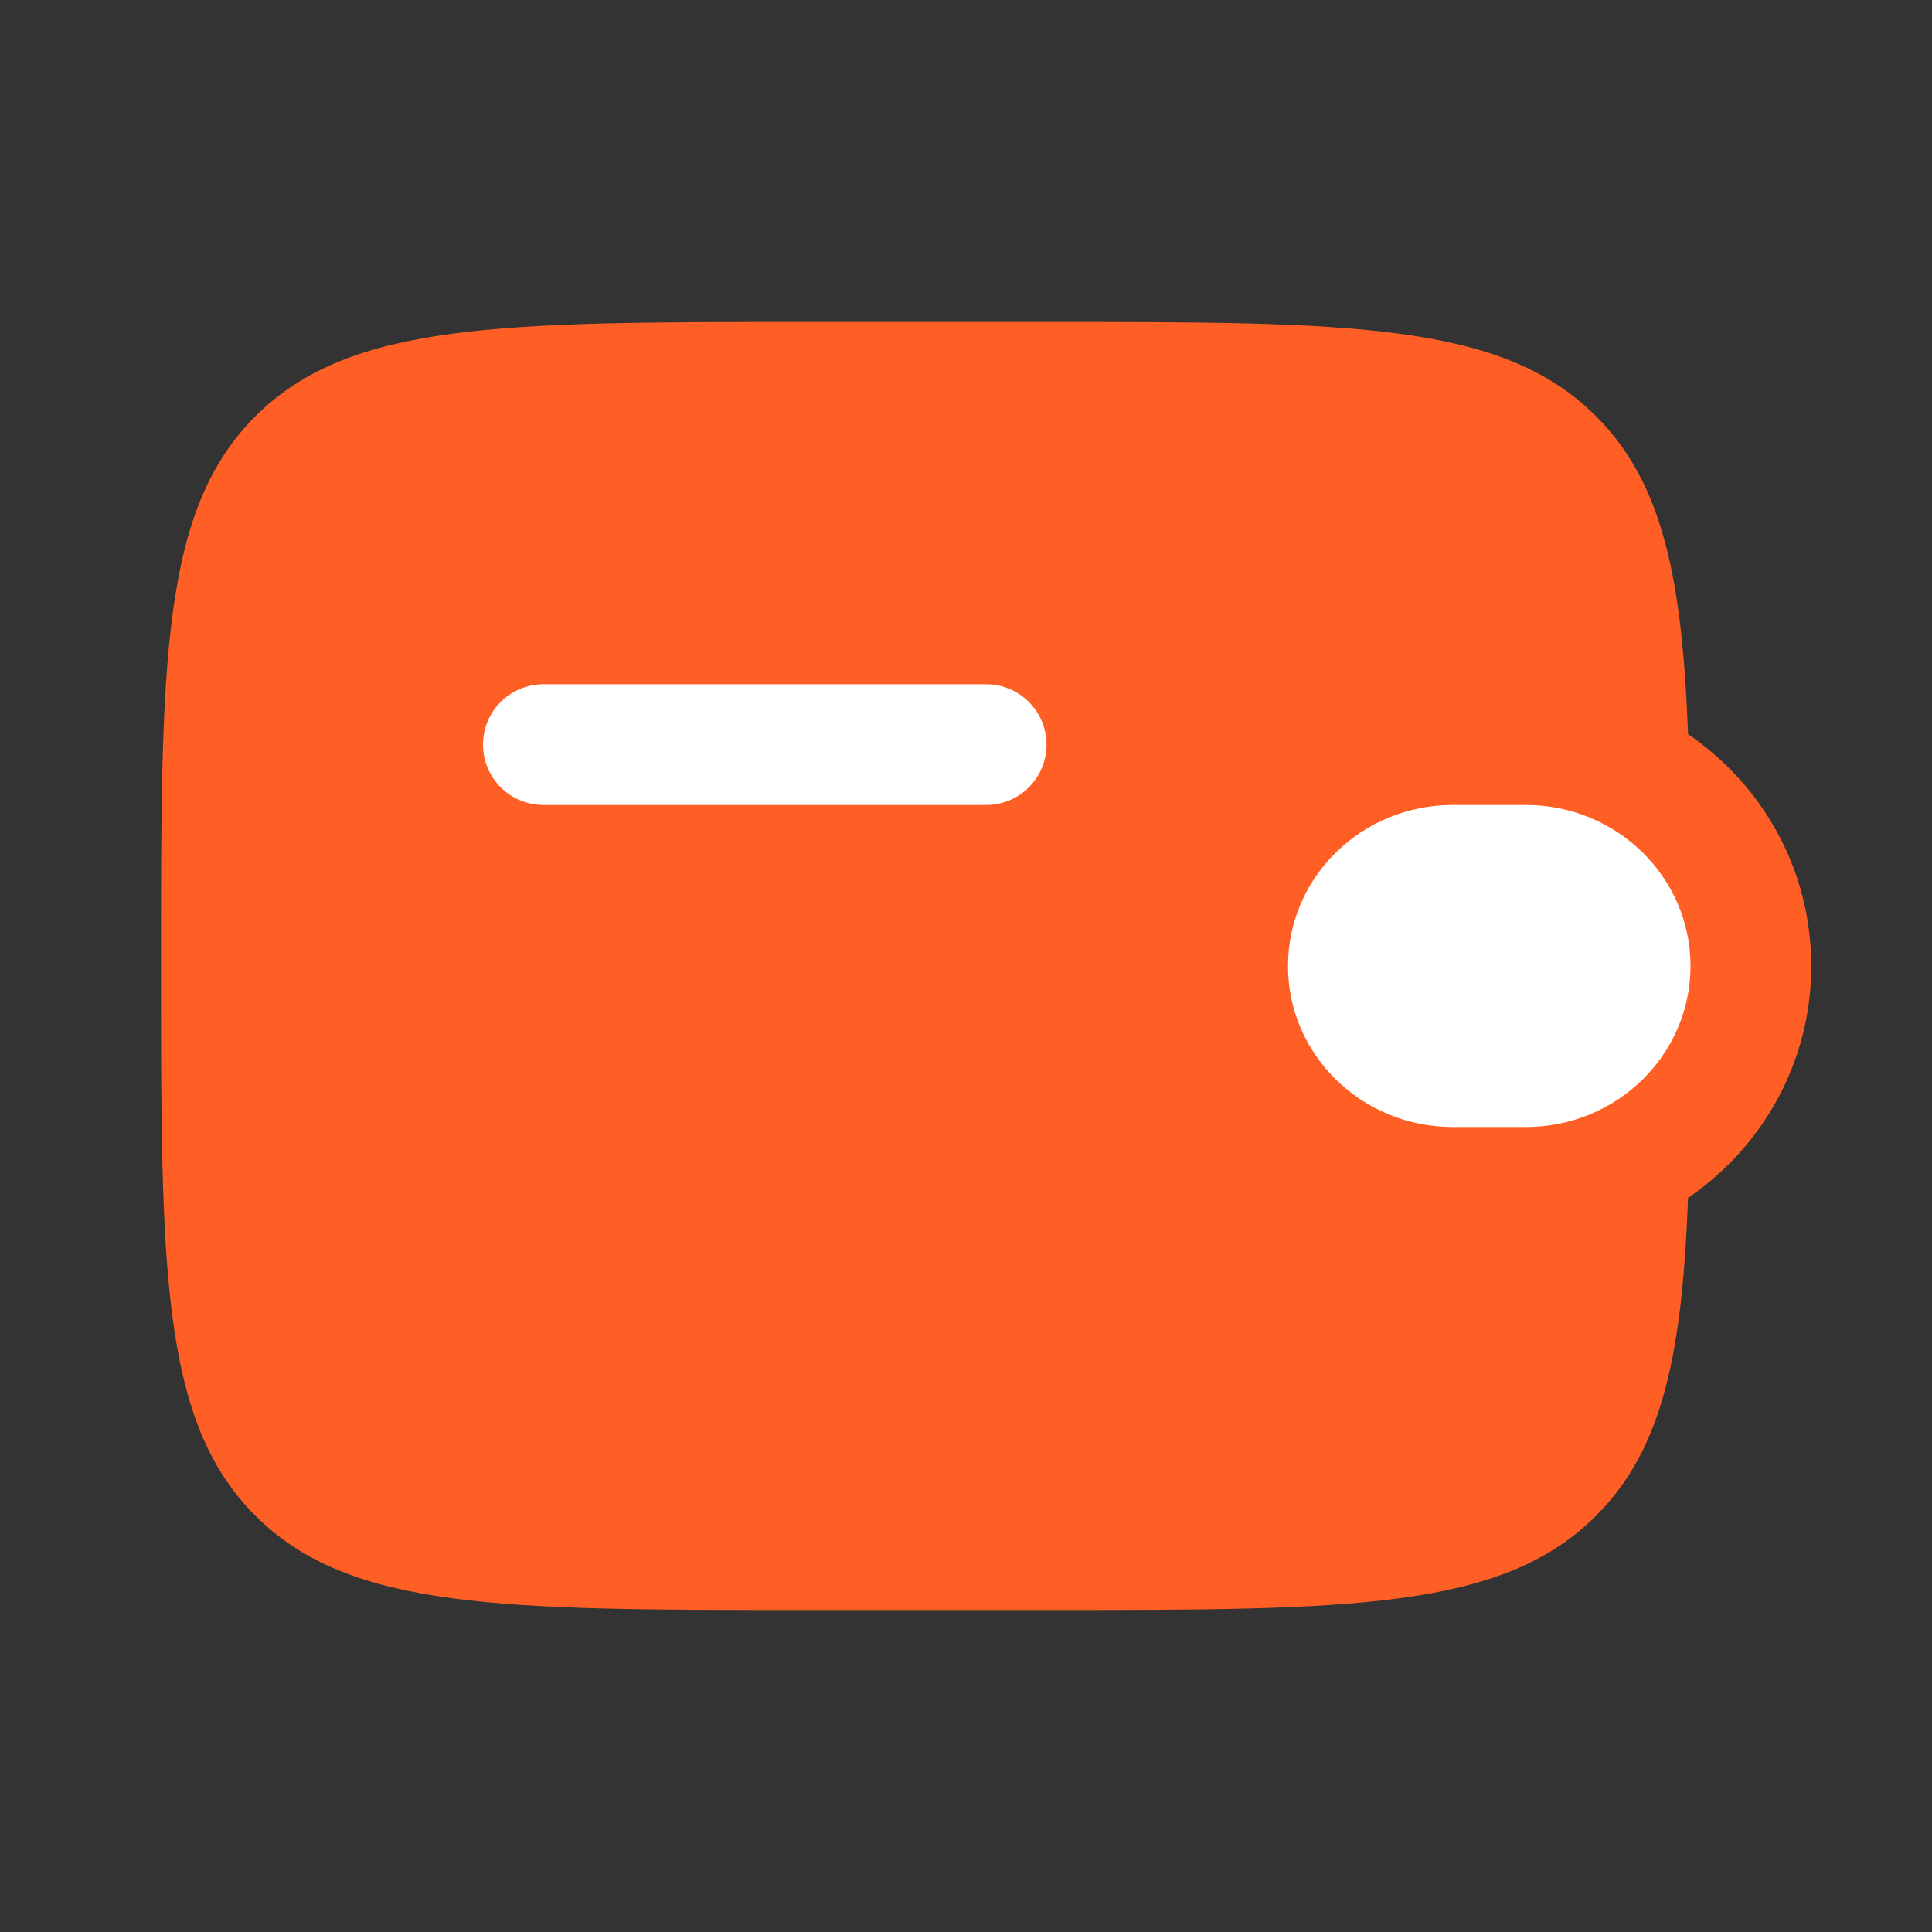 <svg width="24" height="24" viewBox="0 0 24 24" fill="none" xmlns="http://www.w3.org/2000/svg">
<rect x="0" y="0" width="24" height="24" fill="#333333" stroke="none"/>
<rect x="3" y="5" width="17" height="14" rx="2" fill="#FF5F24"/>
<path d="M10 5.5H13C14.928 5.5 16.223 5.503 17.189 5.633C18.112 5.757 18.507 5.972 18.768 6.232C19.028 6.493 19.243 6.888 19.367 7.811C19.446 8.397 19.478 9.104 19.491 10H20.991C20.955 7.52 20.771 6.115 19.828 5.172C18.657 4 16.771 4 13 4H10C6.229 4 4.343 4 3.172 5.172C2 6.343 2 8.229 2 12C2 15.771 2 17.657 3.172 18.828C4.343 20 6.229 20 10 20H13C16.771 20 18.657 20 19.828 18.828C20.771 17.885 20.955 16.48 20.991 14H19.491C19.478 14.896 19.446 15.603 19.367 16.189C19.243 17.112 19.028 17.507 18.768 17.768C18.507 18.028 18.112 18.243 17.189 18.367C16.223 18.497 14.928 18.5 13 18.5H10C8.072 18.5 6.777 18.497 5.811 18.367C4.888 18.243 4.493 18.028 4.232 17.768C3.972 17.507 3.757 17.112 3.633 16.189C3.503 15.223 3.5 13.928 3.5 12C3.5 10.072 3.503 8.777 3.633 7.811C3.757 6.888 3.972 6.493 4.232 6.232C4.493 5.972 4.888 5.757 5.811 5.633C6.777 5.503 8.072 5.5 10 5.5Z" fill="#FF5F24"/>
<path d="M18.954 9.25H18.046C16.517 9.25 15.25 10.465 15.25 12C15.25 13.535 16.517 14.75 18.046 14.75H18.954C20.483 14.75 21.75 13.535 21.75 12C21.75 10.465 20.483 9.25 18.954 9.25Z" fill="#FF5F24" stroke="#FF5F24" stroke-width="1.5"/>
<path d="M18.954 10H18.046C16.916 10 16 10.895 16 12C16 13.105 16.916 14 18.046 14H18.954C20.084 14 21 13.105 21 12C21 10.895 20.084 10 18.954 10Z" fill="white"/>
<path d="M6.75 9.25H12.25" stroke="white" stroke-width="1.5" stroke-linecap="round"/>
</svg>
